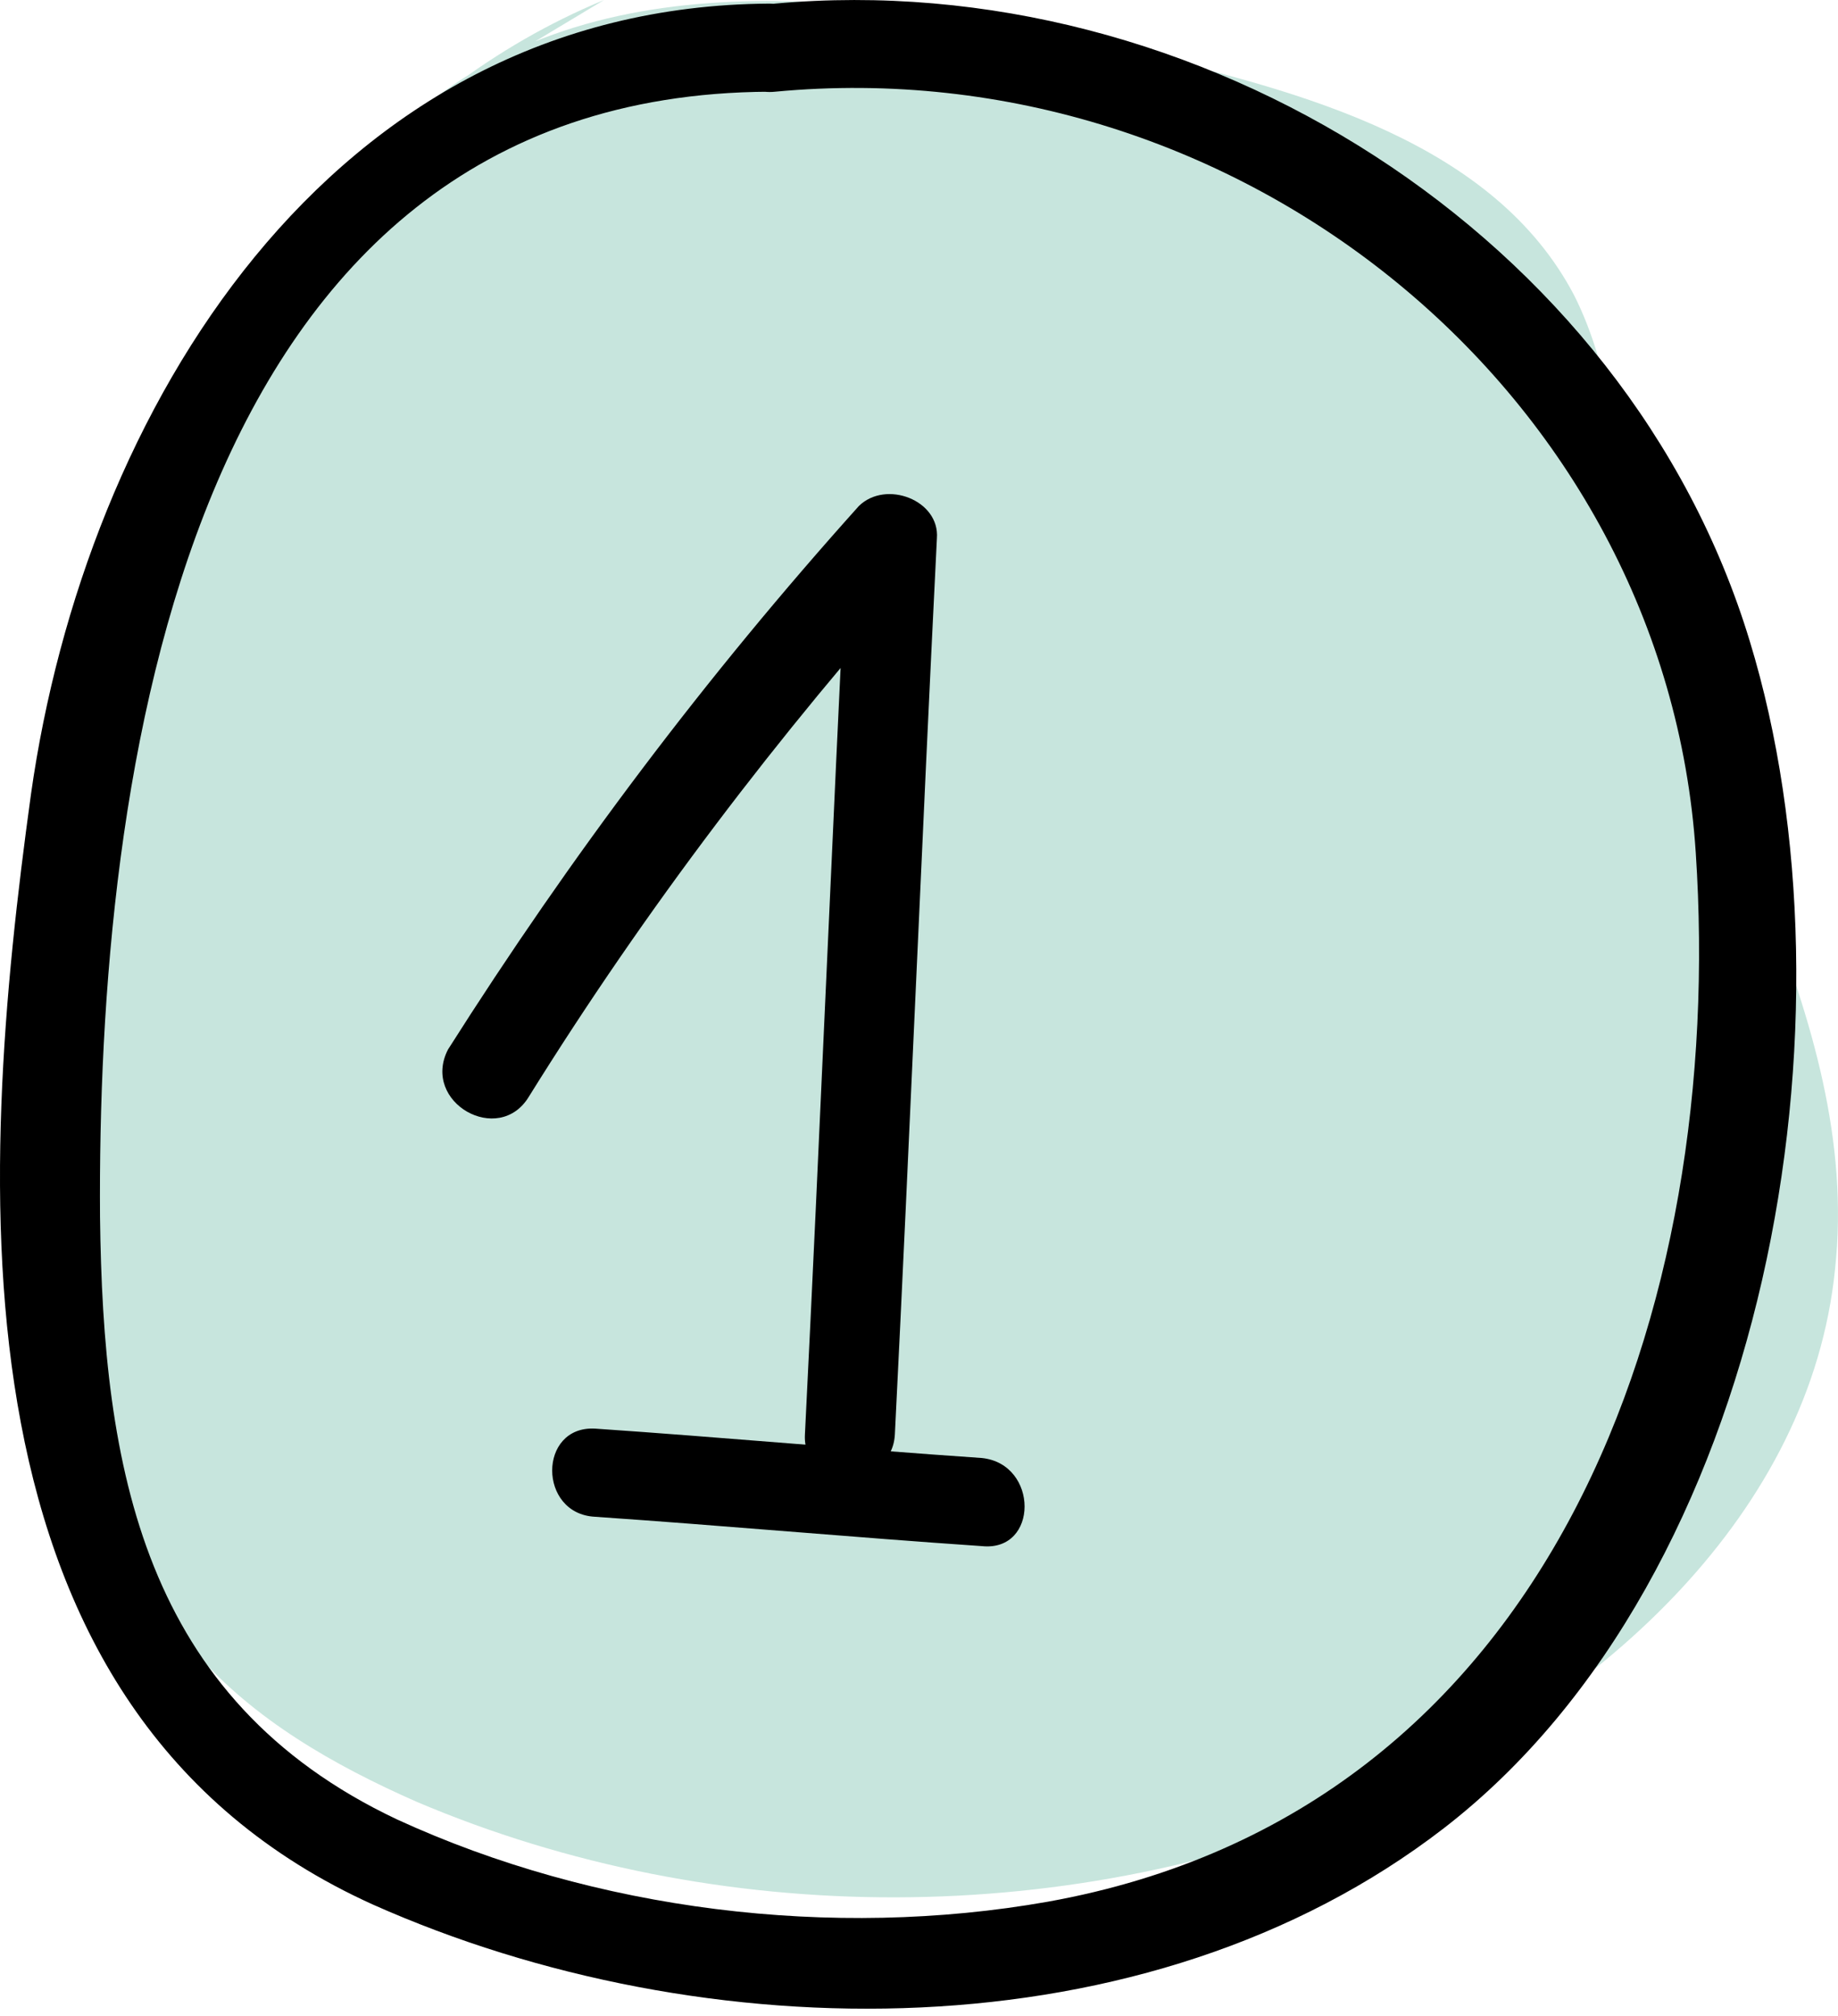 <svg width="31" height="34" viewBox="0 0 31 34" fill="none" xmlns="http://www.w3.org/2000/svg">
<path d="M9.188 0C5.46 1.54 2.819 4.979 1.421 8.727C0.023 12.474 -0.132 16.529 0.075 20.533C0.23 23.1 0.593 25.872 2.301 27.874C3.285 29.003 4.631 29.773 6.029 30.389C11.103 32.545 17.11 32.545 22.236 30.338C26.015 28.695 29.536 25.513 29.95 21.406C30.416 17.094 27.465 13.244 26.585 9.035C26.274 7.649 26.171 6.211 25.549 4.979C24.203 2.413 20.993 1.54 18.093 0.873C14.003 -0.051 9.239 -0.821 6.029 1.899" transform="translate(1)" fill="#C7E5DD"/>
<path d="M1.46 10.161C3.433 6.99 5.659 4.066 8.138 1.291C7.683 1.093 7.278 0.944 6.823 0.746C6.57 5.801 6.368 10.806 6.115 15.86C6.064 16.802 7.582 16.802 7.632 15.86C7.885 10.806 8.088 5.801 8.341 0.746C8.391 0.102 7.481 -0.245 7.025 0.201C4.445 3.075 2.168 6.098 0.094 9.369C-0.361 10.261 0.954 11.004 1.46 10.161Z" transform="translate(7.461 8.333)" fill="black"/>
<path d="M0.721 1.488C2.896 1.637 5.072 1.835 7.247 1.983C8.208 2.083 8.208 0.596 7.247 0.497C5.072 0.348 2.896 0.15 0.721 0.001C-0.24 -0.048 -0.24 1.438 0.721 1.488Z" transform="translate(9.313 24.093)" fill="black"/>
<path d="M12.969 0.061C5.532 0.11 1.434 6.949 0.523 13.391C-0.387 19.981 -0.944 28.852 6.291 32.122C11.856 34.6 19.343 34.699 24.352 30.834C29.866 26.572 31.434 17.107 29.512 10.814C27.438 3.975 20.203 -0.584 13.07 0.061C12.109 0.16 12.109 1.646 13.07 1.547C20.912 0.804 28.095 6.651 28.601 14.382C29.107 22.013 26.224 30.537 17.674 32.073C14.031 32.717 10.034 32.221 6.695 30.685C2.395 28.653 1.738 24.739 1.687 20.526C1.636 13.192 3.053 1.597 12.969 1.547C13.93 1.547 13.93 0.061 12.969 0.061Z" fill="black"/>
</svg>
